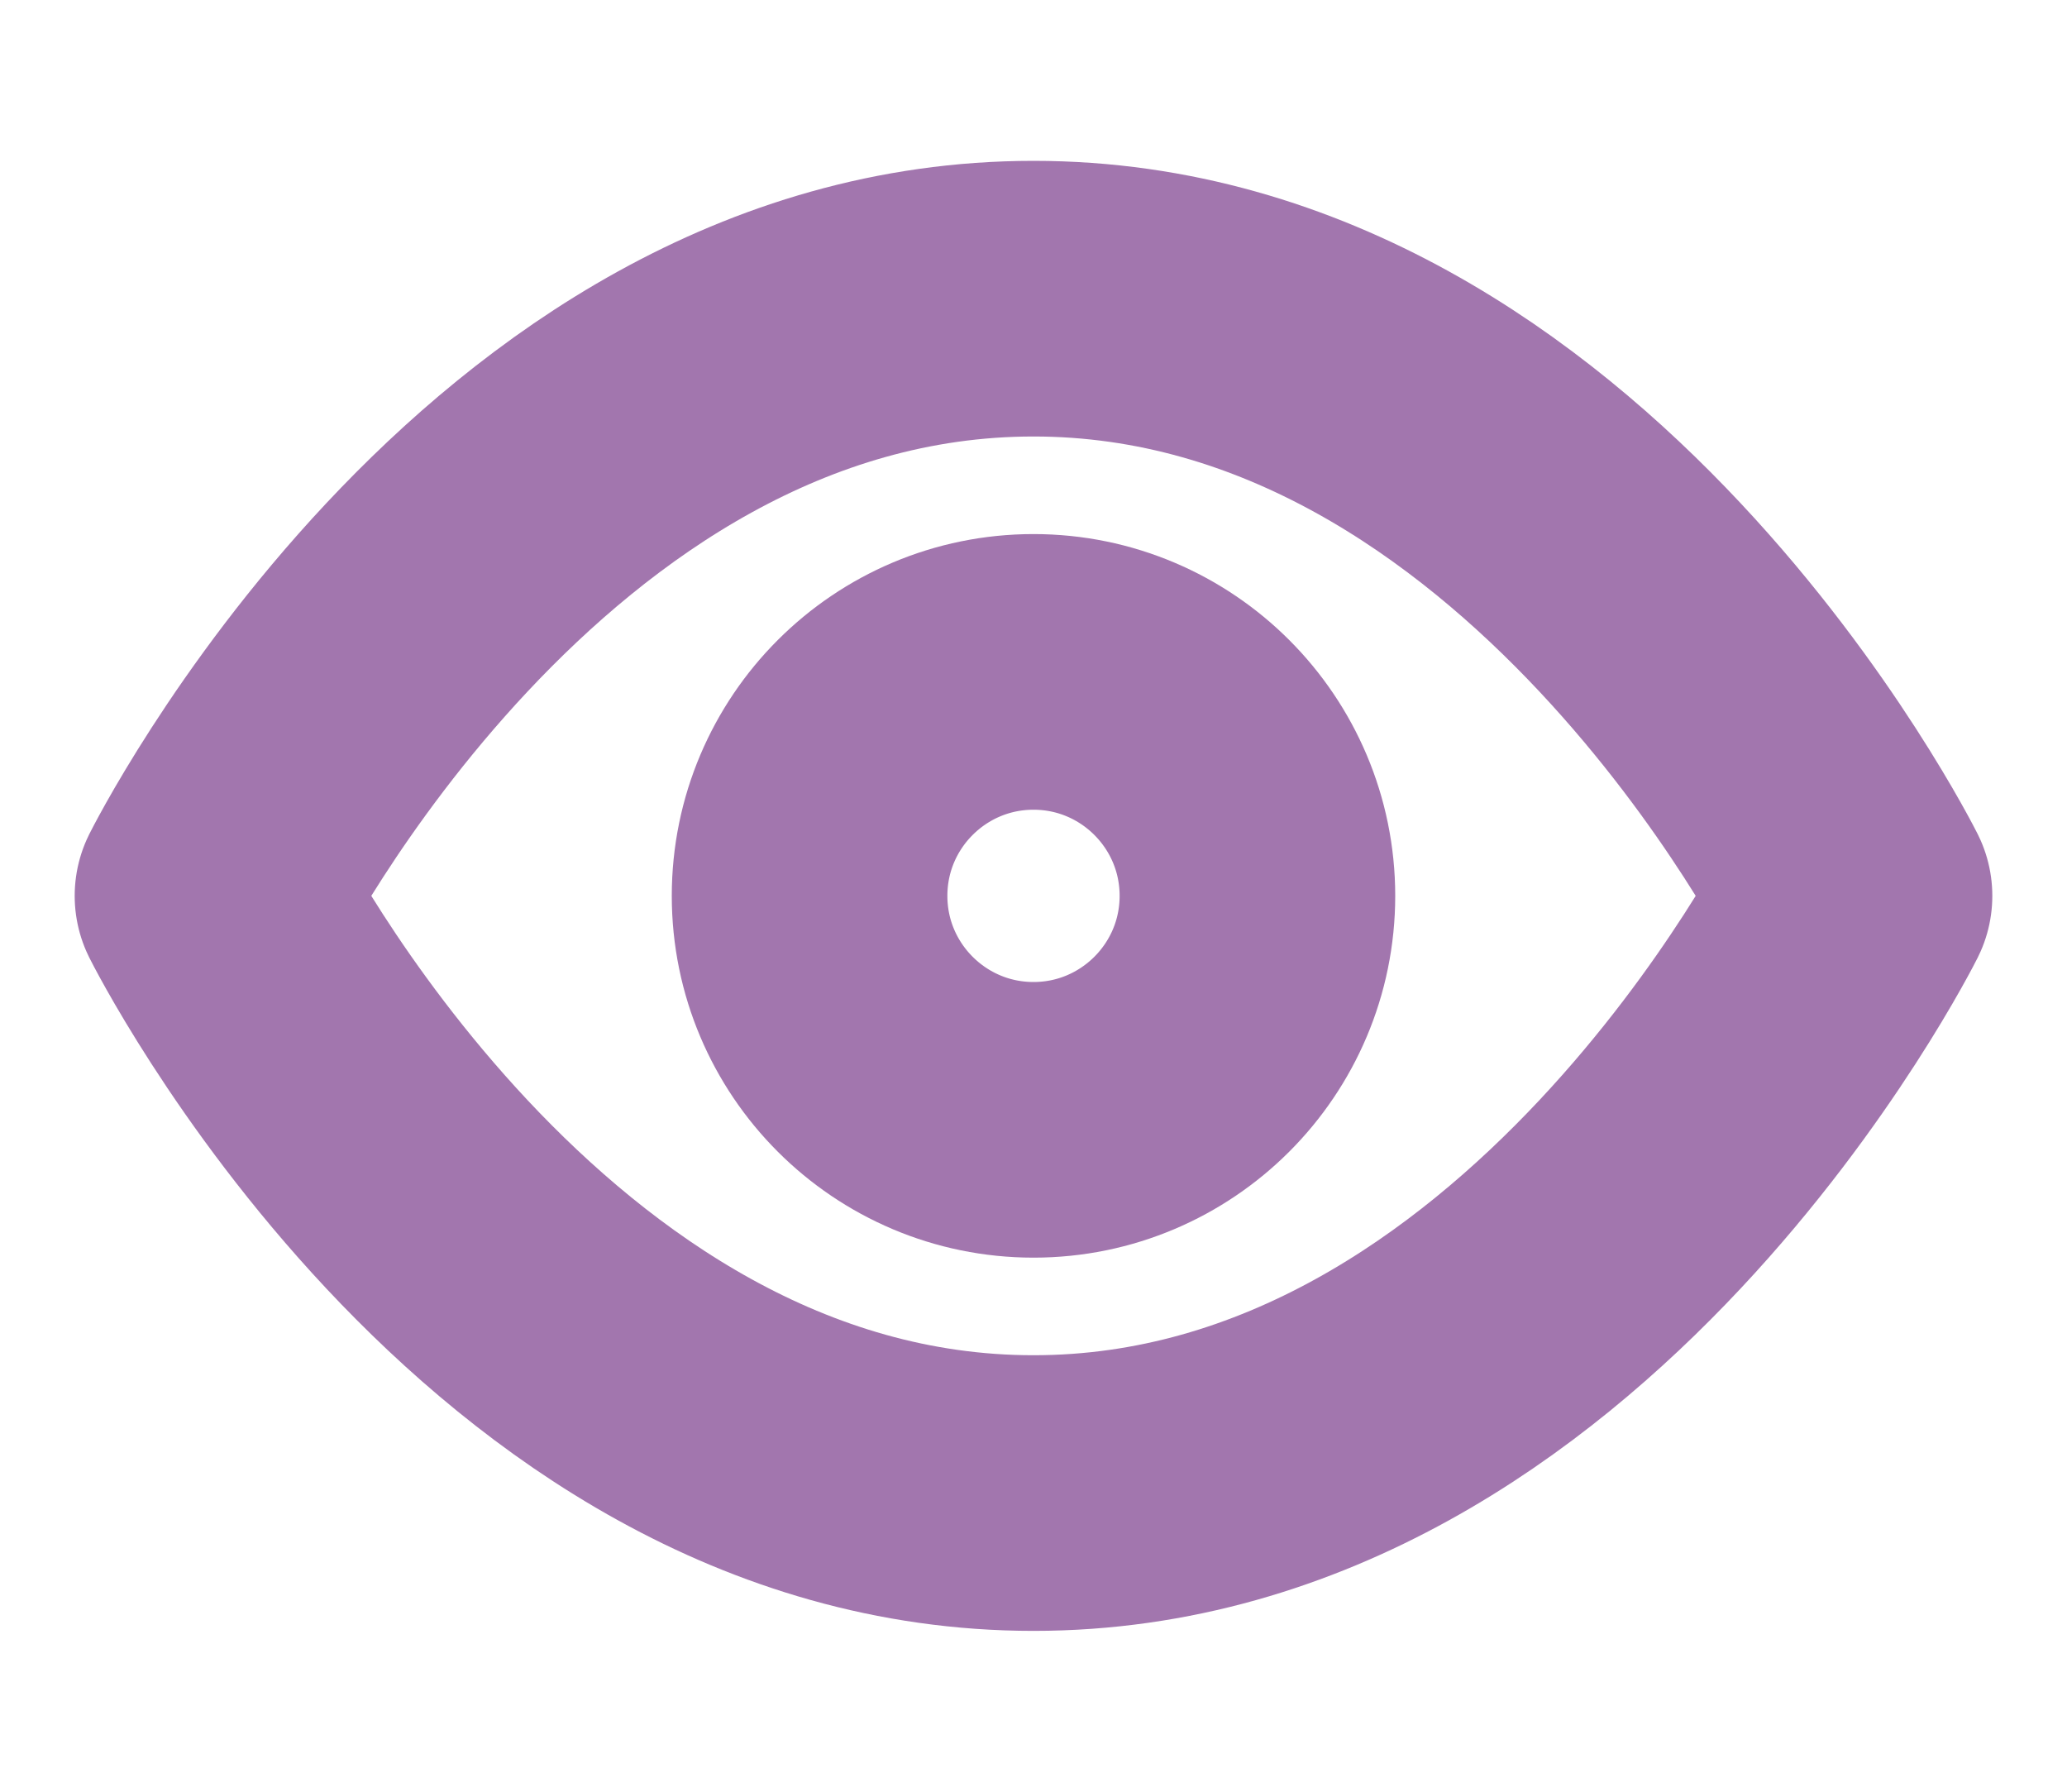 <svg width="15" height="13" viewBox="0 0 15 13" fill="none" xmlns="http://www.w3.org/2000/svg">
<path d="M1.542 6.5C1.542 6.5 3.708 2.167 7.5 2.167C11.291 2.167 13.458 6.5 13.458 6.5C13.458 6.5 11.291 10.833 7.5 10.833C3.708 10.833 1.542 6.5 1.542 6.5Z" stroke="#A276AE" stroke-width="2" stroke-linecap="round" stroke-linejoin="round"/>
<path d="M7.5 8.125C8.397 8.125 9.125 7.397 9.125 6.5C9.125 5.603 8.397 4.875 7.5 4.875C6.603 4.875 5.875 5.603 5.875 6.5C5.875 7.397 6.603 8.125 7.5 8.125Z" stroke="#A276AE" stroke-width="2" stroke-linecap="round" stroke-linejoin="round"/>
</svg>
